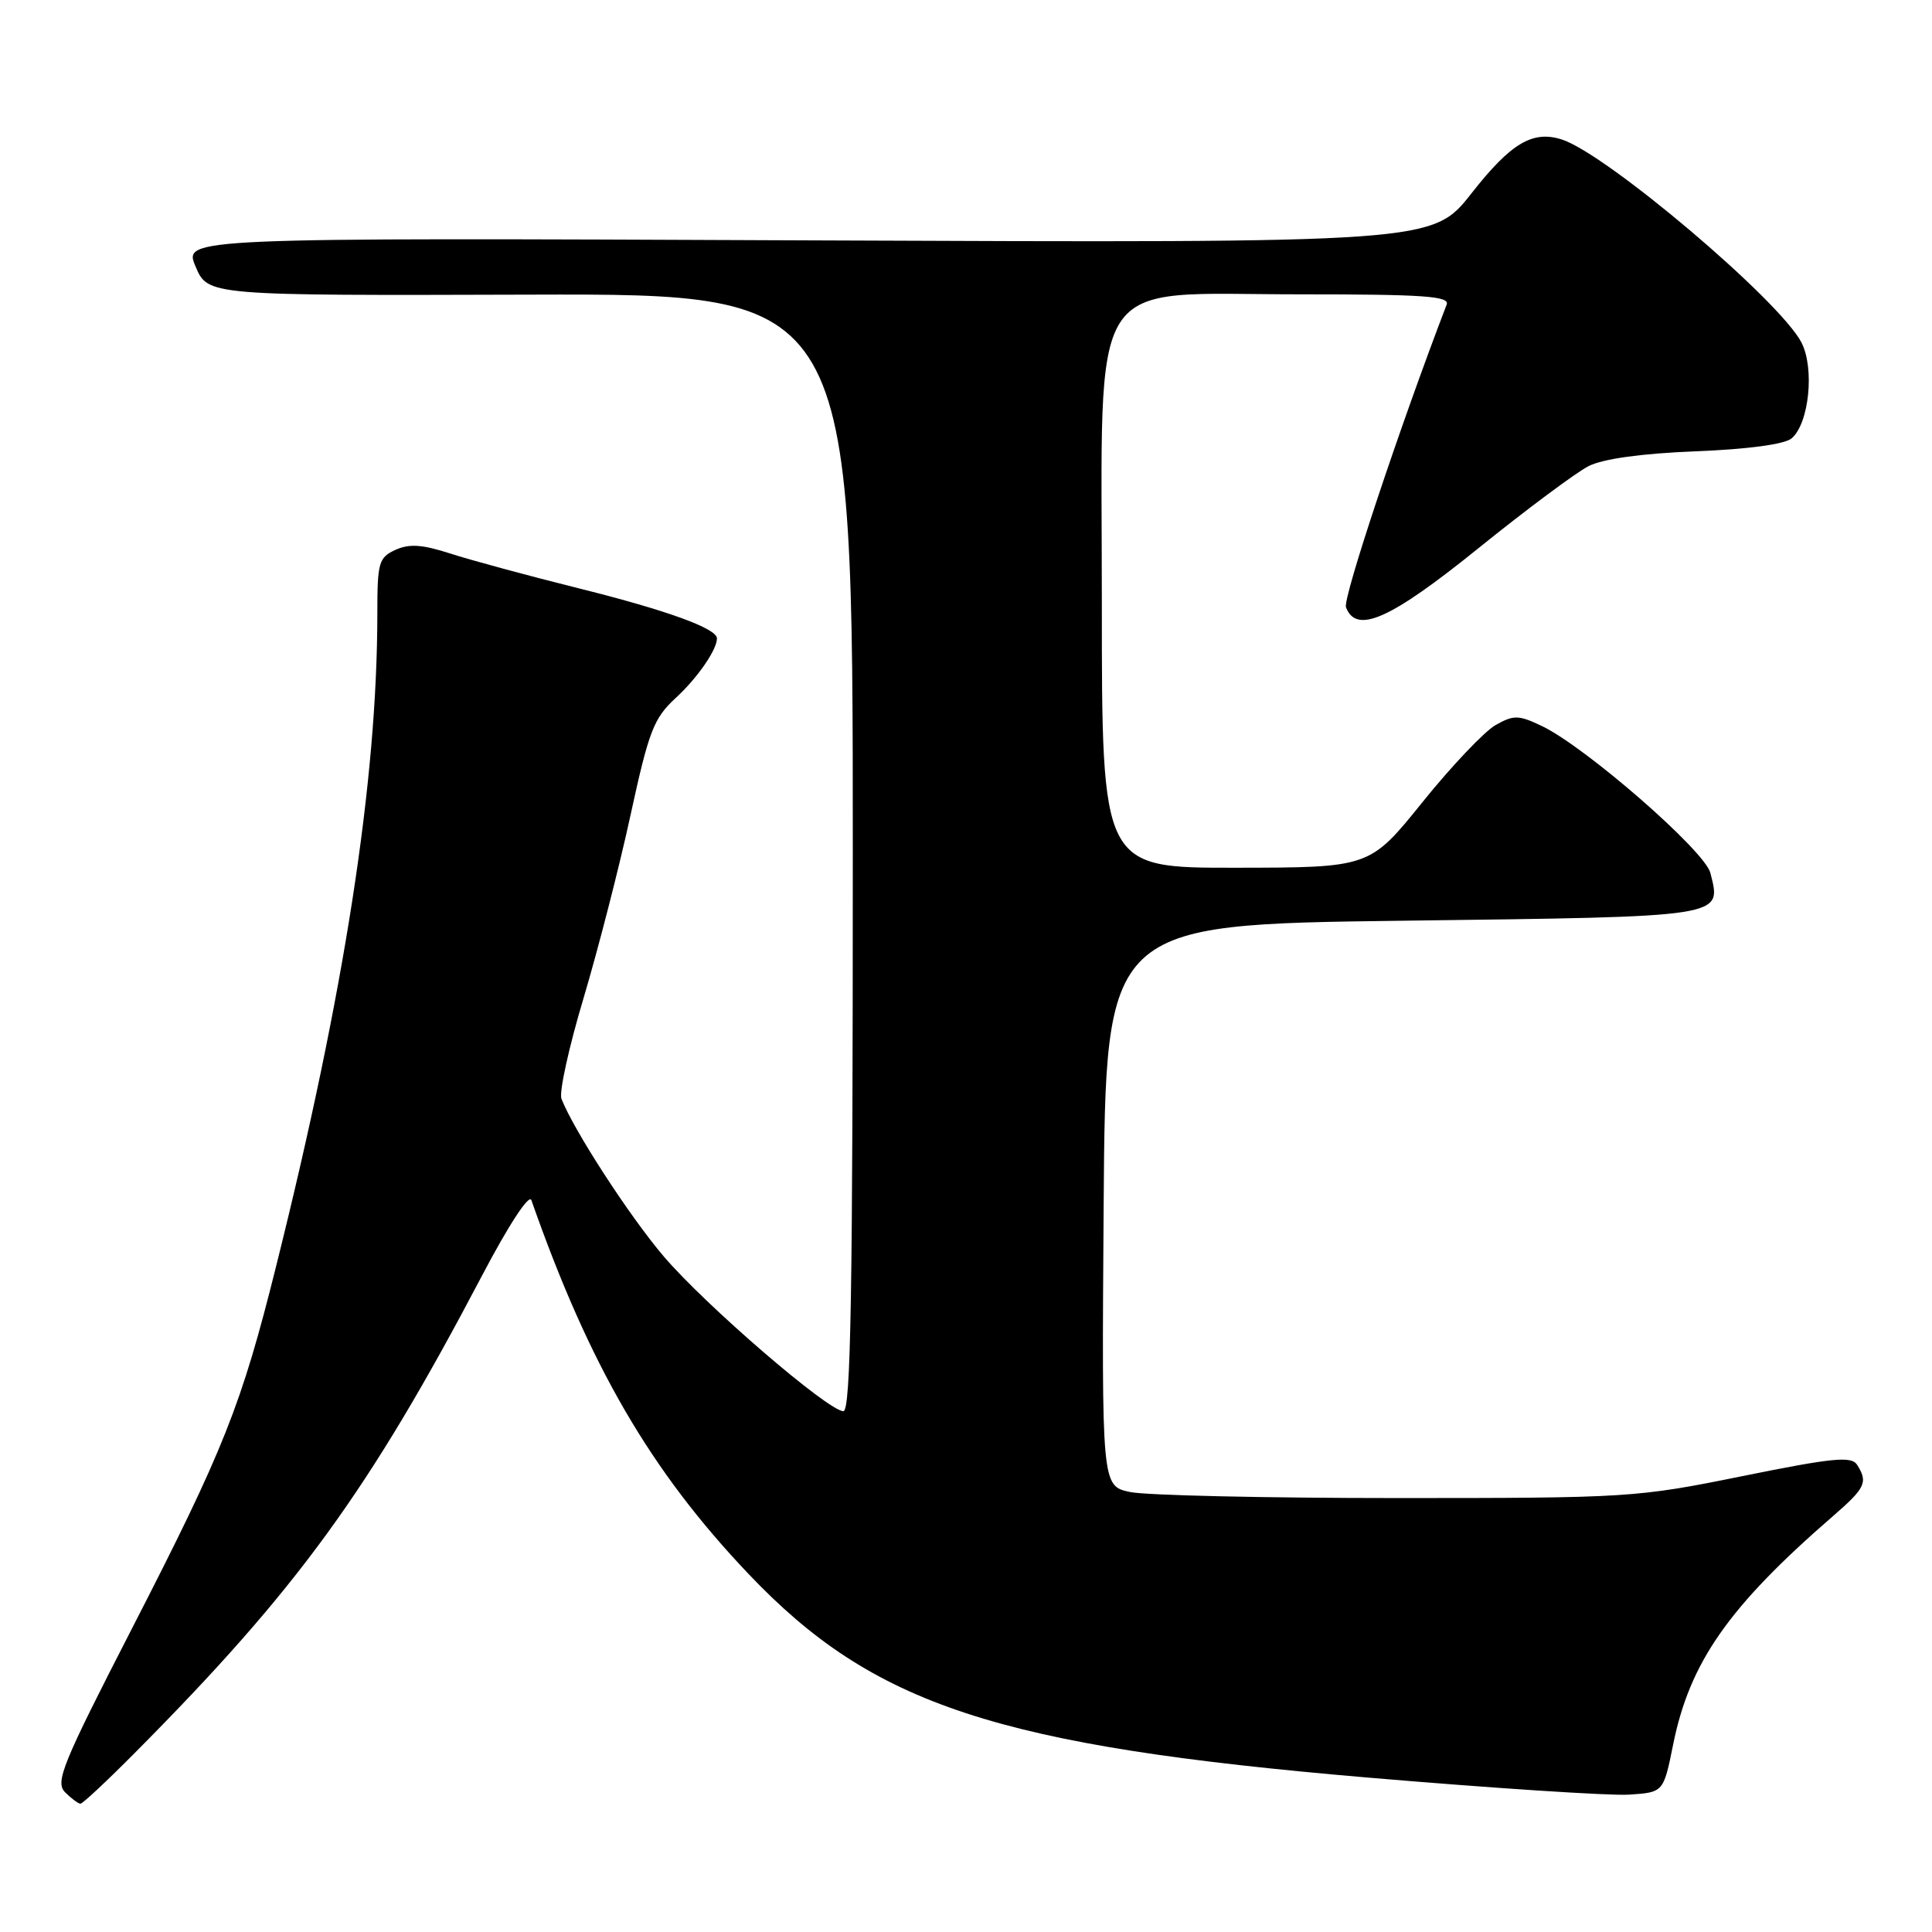 <?xml version="1.0" encoding="UTF-8" standalone="no"?>
<!DOCTYPE svg PUBLIC "-//W3C//DTD SVG 1.1//EN" "http://www.w3.org/Graphics/SVG/1.1/DTD/svg11.dtd" >
<svg xmlns="http://www.w3.org/2000/svg" xmlns:xlink="http://www.w3.org/1999/xlink" version="1.1" viewBox="0 0 256 256">
 <g >
 <path fill="currentColor"
d=" M 17.88 232.25 C 39.41 210.58 48.87 197.57 63.87 169.03 C 67.41 162.29 70.11 158.17 70.41 159.03 C 78.10 180.96 86.18 194.87 99.17 208.54 C 115.71 225.95 132.07 231.34 181.15 235.53 C 197.70 236.94 213.31 237.96 215.83 237.80 C 220.42 237.50 220.42 237.50 221.70 231.16 C 223.90 220.25 229.04 212.90 242.86 200.91 C 247.19 197.16 247.54 196.41 246.08 194.10 C 245.33 192.92 242.93 193.15 230.85 195.60 C 216.82 198.44 215.80 198.50 185.00 198.50 C 167.68 198.50 151.81 198.14 149.74 197.70 C 145.98 196.90 145.98 196.90 146.24 159.70 C 146.50 122.50 146.50 122.50 185.89 122.00 C 228.97 121.45 228.12 121.59 226.63 115.66 C 225.90 112.74 210.09 98.96 204.30 96.20 C 201.22 94.73 200.59 94.72 198.18 96.07 C 196.71 96.90 192.35 101.49 188.50 106.27 C 181.50 114.96 181.50 114.96 163.75 114.98 C 146.00 115.00 146.00 115.00 146.00 79.90 C 146.00 35.38 143.68 39.00 172.21 39.00 C 188.69 39.00 192.12 39.24 191.69 40.36 C 185.44 56.65 177.90 79.31 178.35 80.47 C 179.73 84.07 184.21 82.08 195.90 72.64 C 202.28 67.49 208.85 62.60 210.50 61.76 C 212.43 60.79 217.48 60.09 224.68 59.80 C 231.59 59.53 236.45 58.87 237.38 58.10 C 239.71 56.16 240.47 48.81 238.70 45.38 C 235.82 39.81 212.85 20.36 206.94 18.48 C 203.08 17.25 200.21 18.96 195.00 25.59 C 189.82 32.19 189.82 32.19 107.06 31.85 C 24.29 31.50 24.29 31.50 25.92 35.33 C 27.55 39.17 27.55 39.17 70.27 39.04 C 113.00 38.92 113.00 38.92 113.00 112.96 C 113.00 171.53 112.74 187.00 111.75 186.99 C 109.73 186.97 93.46 172.95 87.94 166.47 C 83.39 161.13 75.97 149.68 74.39 145.58 C 74.07 144.73 75.38 138.74 77.32 132.27 C 79.25 125.79 82.06 114.88 83.55 108.00 C 85.98 96.83 86.62 95.18 89.52 92.50 C 92.42 89.83 95.00 86.10 95.00 84.59 C 95.00 83.28 88.39 80.88 76.90 78.01 C 70.08 76.31 62.32 74.21 59.65 73.34 C 55.93 72.14 54.23 72.03 52.40 72.86 C 50.19 73.87 50.00 74.53 50.00 81.22 C 50.00 103.42 45.67 131.41 36.60 167.73 C 31.98 186.26 29.68 192.04 17.51 215.74 C 8.23 233.80 7.28 236.14 8.63 237.49 C 9.46 238.32 10.38 239.00 10.66 239.00 C 10.95 239.00 14.20 235.96 17.88 232.25 Z "/>
</g>
</svg>